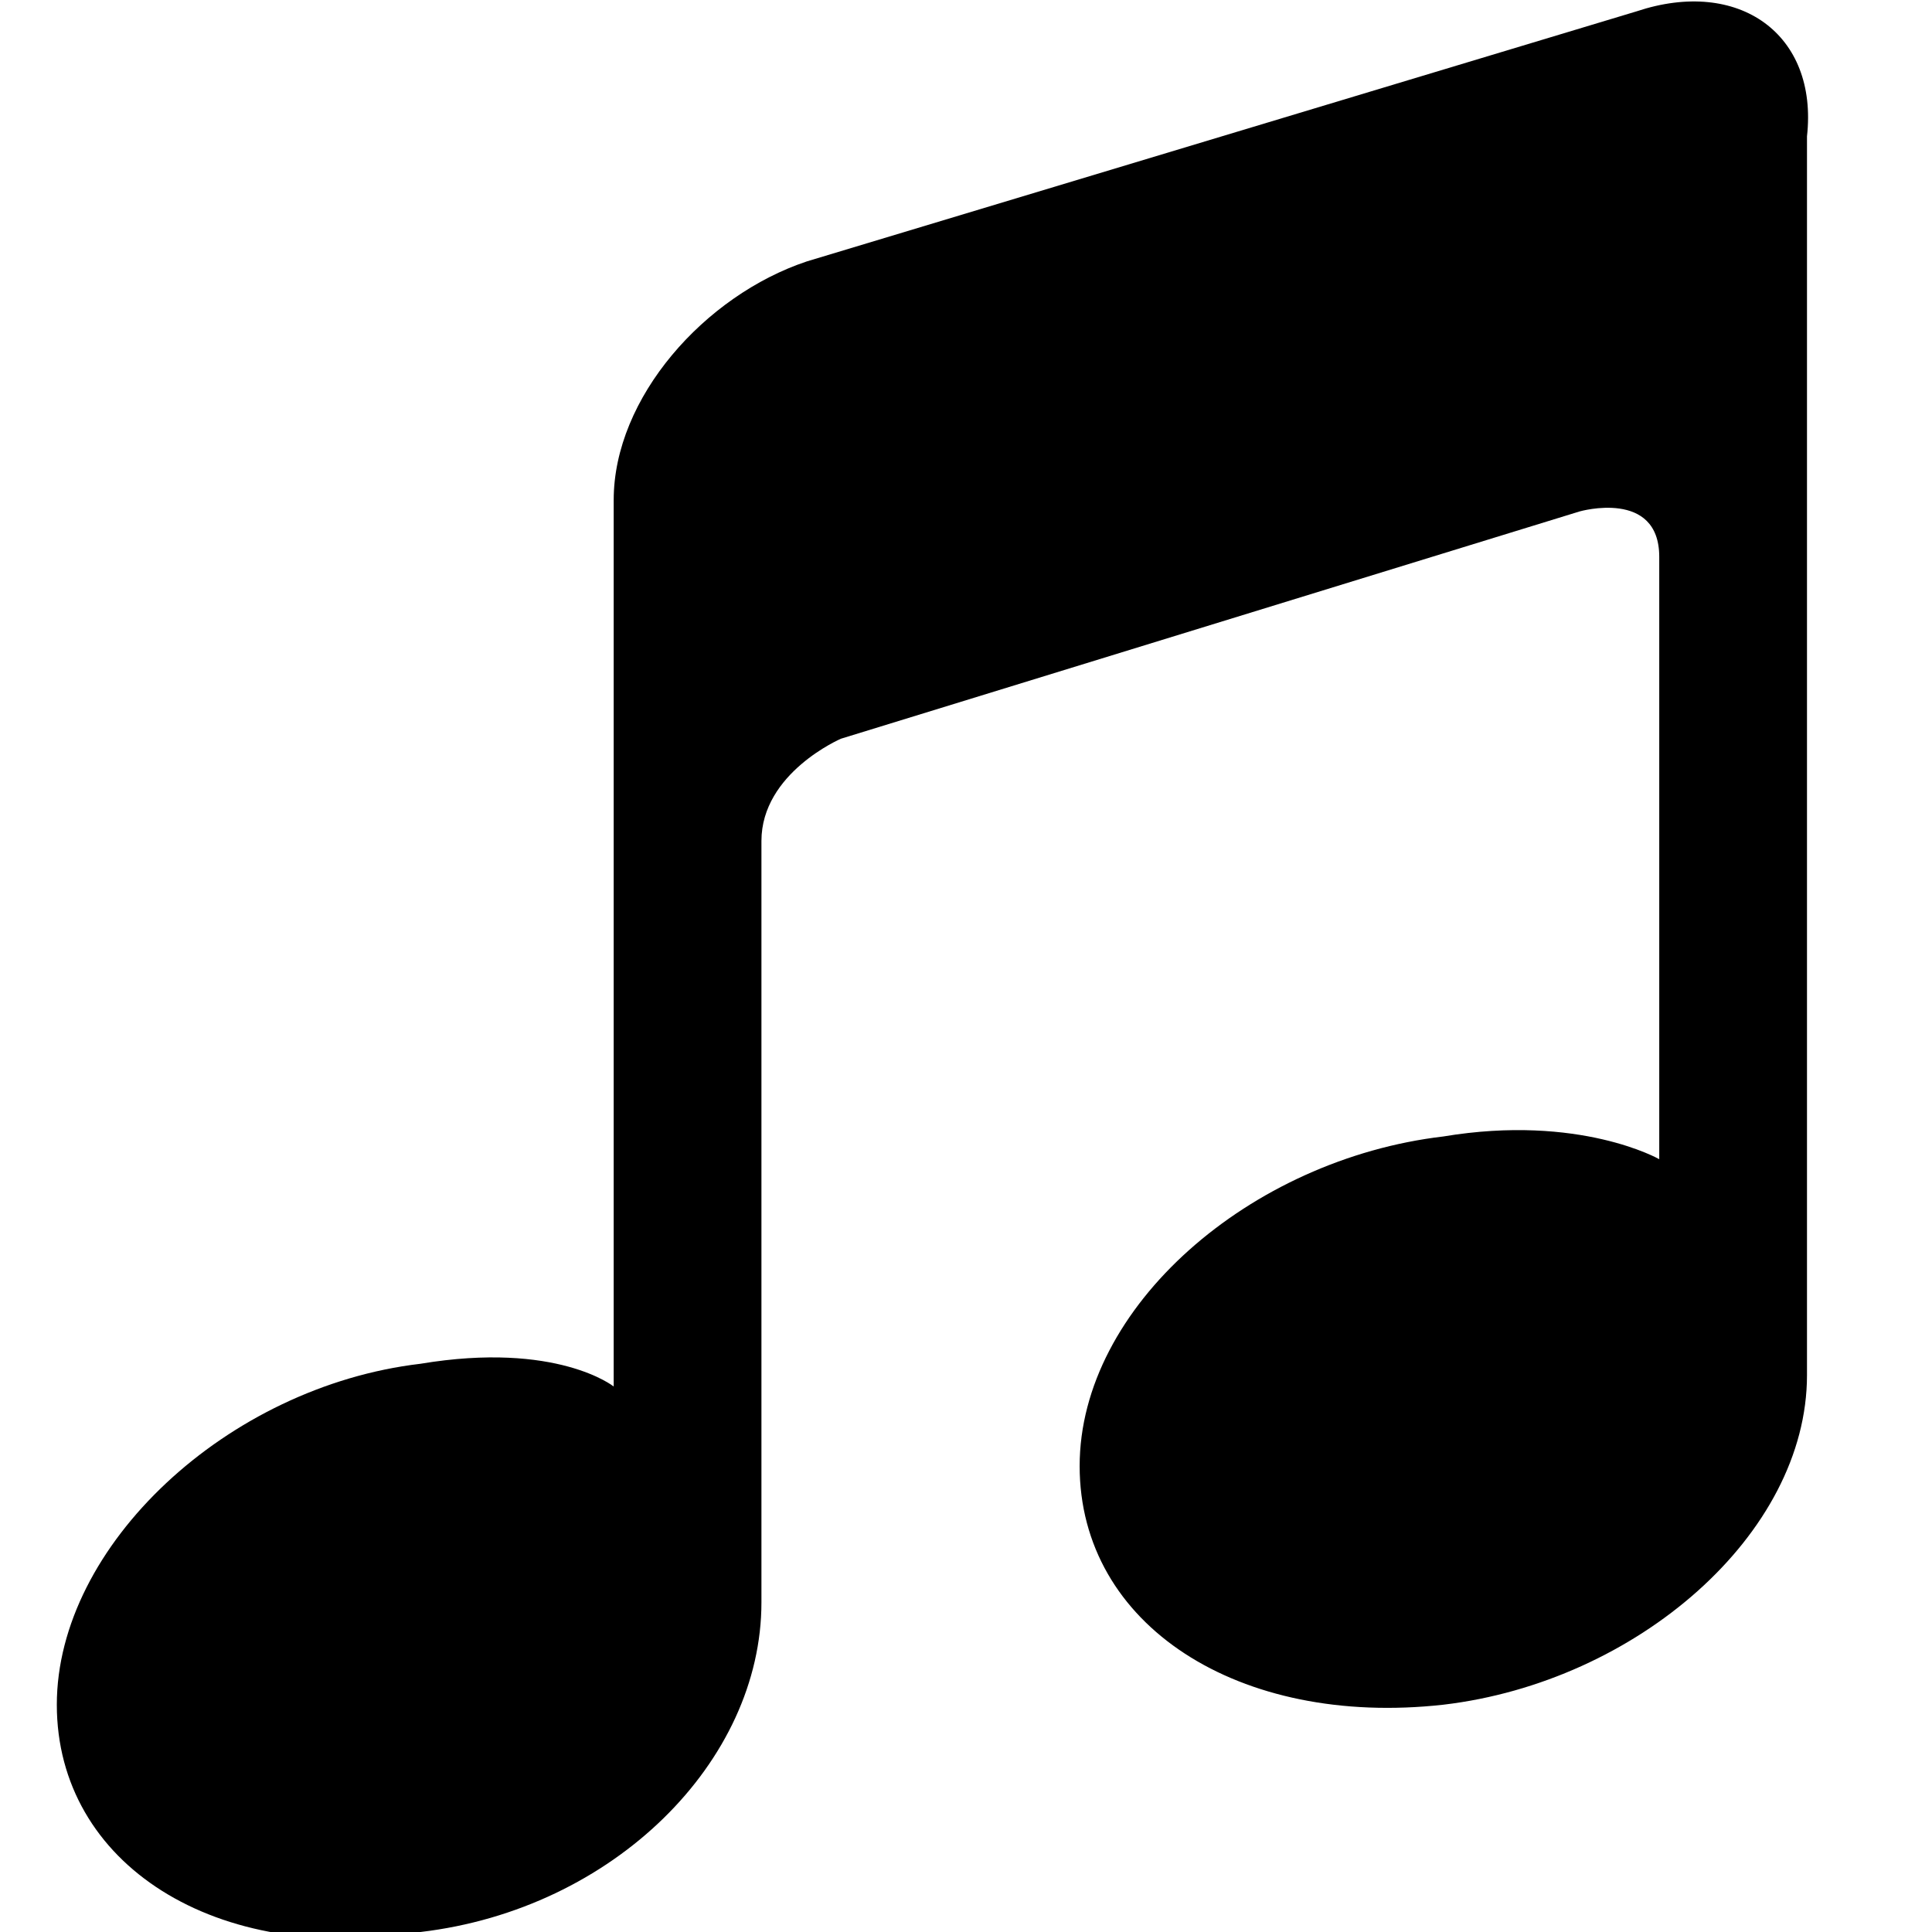 <?xml version="1.0" encoding="utf-8"?>
<!-- Generator: Adobe Illustrator 21.0.2, SVG Export Plug-In . SVG Version: 6.00 Build 0)  -->
<svg version="1.1" id="Слой_1" xmlns="http://www.w3.org/2000/svg" xmlns:xlink="http://www.w3.org/1999/xlink" x="0px" y="0px"
	 viewBox="0 0 17 17" style="enable-background:new 0 0 17 17;" xml:space="preserve">
<style type="text/css">
	.st0{fill:#FFFFFF;}
	.st1{fill:#12100B;}
	.st2{clip-path:url(#XMLID_217_);}
	.st3{clip-path:url(#XMLID_218_);}
	.st4{clip-path:url(#XMLID_219_);fill:#12100B;}
	.st5{clip-path:url(#XMLID_220_);fill:#020400;}
	.st6{fill:#020400;}
	.st7{clip-path:url(#XMLID_240_);}
	.st8{clip-path:url(#XMLID_241_);}
	.st9{clip-path:url(#XMLID_244_);fill:#12100B;}
	.st10{clip-path:url(#XMLID_247_);fill:#020400;}
</style>
<g id="XMLID_395_">
	<g id="XMLID_396_">
		<path id="XMLID_397_" d="M14.4,0.1L7.1,2.3C6.2,2.6,5.4,3.5,5.4,4.4v7.8c0,0-0.5-0.4-1.7-0.2c-1.7,0.2-3.2,1.6-3.2,3
			c0,1.4,1.4,2.3,3.2,2c1.7-0.2,3-1.5,3-2.9V7.4c0-0.6,0.7-0.9,0.7-0.9l6.5-2c0,0,0.7-0.2,0.7,0.4v5.3c0,0-0.7-0.4-1.9-0.2
			c-1.7,0.2-3.2,1.5-3.2,2.9c0,1.4,1.4,2.3,3.2,2.1c1.7-0.2,3.2-1.5,3.2-2.9V1.2C16,0.3,15.3-0.2,14.4,0.1L14.4,0.1z M14.4,0.1"/>
	</g>
</g>
</svg>
